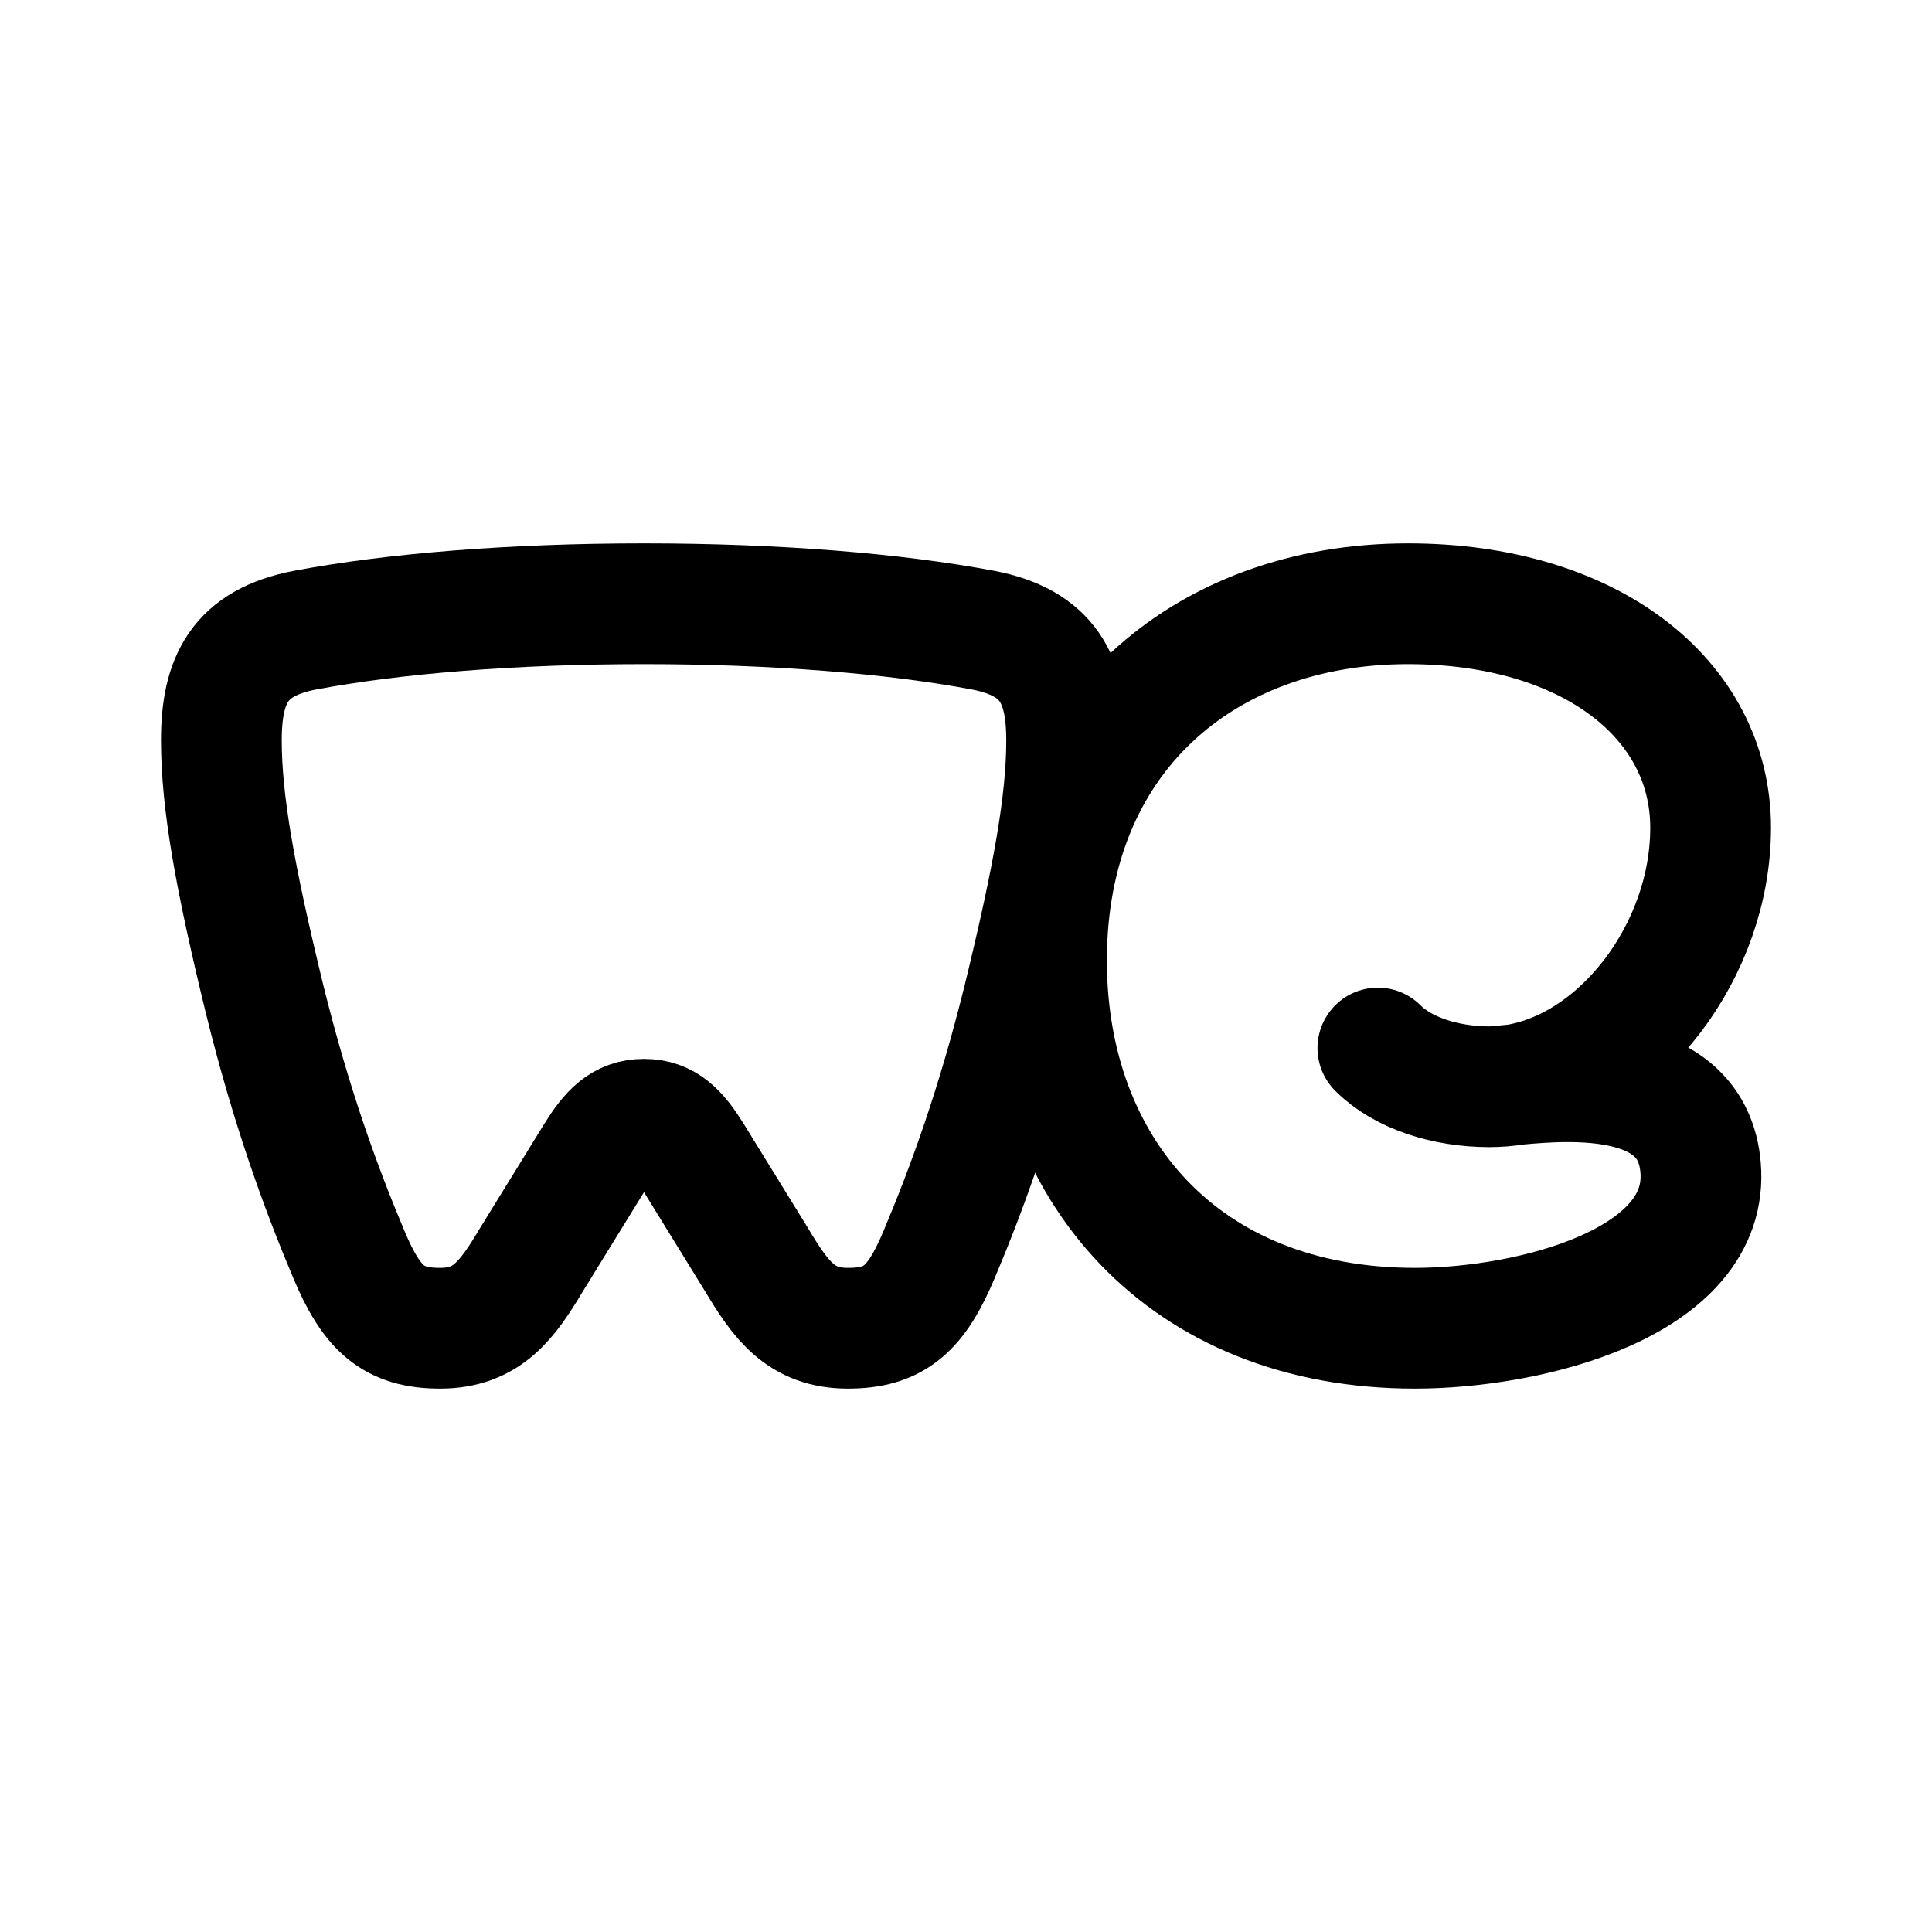 <svg xmlns="http://www.w3.org/2000/svg" width="192" height="192" fill="none"><path stroke="#000" stroke-linecap="round" stroke-linejoin="round" stroke-width="12" d="M68.8 114.831c-1.467-2.354-2.667-3.599-4.8-3.599s-3.333 1.245-4.8 3.599l-6.4 10.384c-2.4 4.016-4.4 6.785-9.067 6.785s-6.8-1.939-9.066-7.339c-2.8-6.645-5.734-14.676-8.4-25.476C23.333 87.138 22 79.661 22 73.57c0-6.092 1.867-9.692 8.267-10.938C39.067 60.969 50.933 60 64 60s24.933.97 33.733 2.63c6.4 1.247 8.267 4.847 8.267 10.939s-1.333 13.569-4.267 25.616c-2.666 10.8-5.6 18.831-8.4 25.476-2.267 5.4-4.4 7.339-9.067 7.339s-6.666-2.769-9.066-6.785z" clip-rule="evenodd"/><path stroke="#000" stroke-linecap="round" stroke-linejoin="round" stroke-width="12" d="M150.642 107.783C161.109 106.068 170 94.437 170 82.26 170 69.48 158.025 60 139.926 60 119.649 60 104 73.19 104 95.45c0 20.75 13.608 36.55 36.606 36.55 11.431 0 29.394-4.5 28.394-16-.828-9.52-12.619-8.761-18.358-8.217m0 0q-1.308.216-2.642.217m2.642-.217c-1.194.113-2.125.217-2.642.217m0 0c-4.355 0-8.619-1.374-11.068-3.847"/></svg>